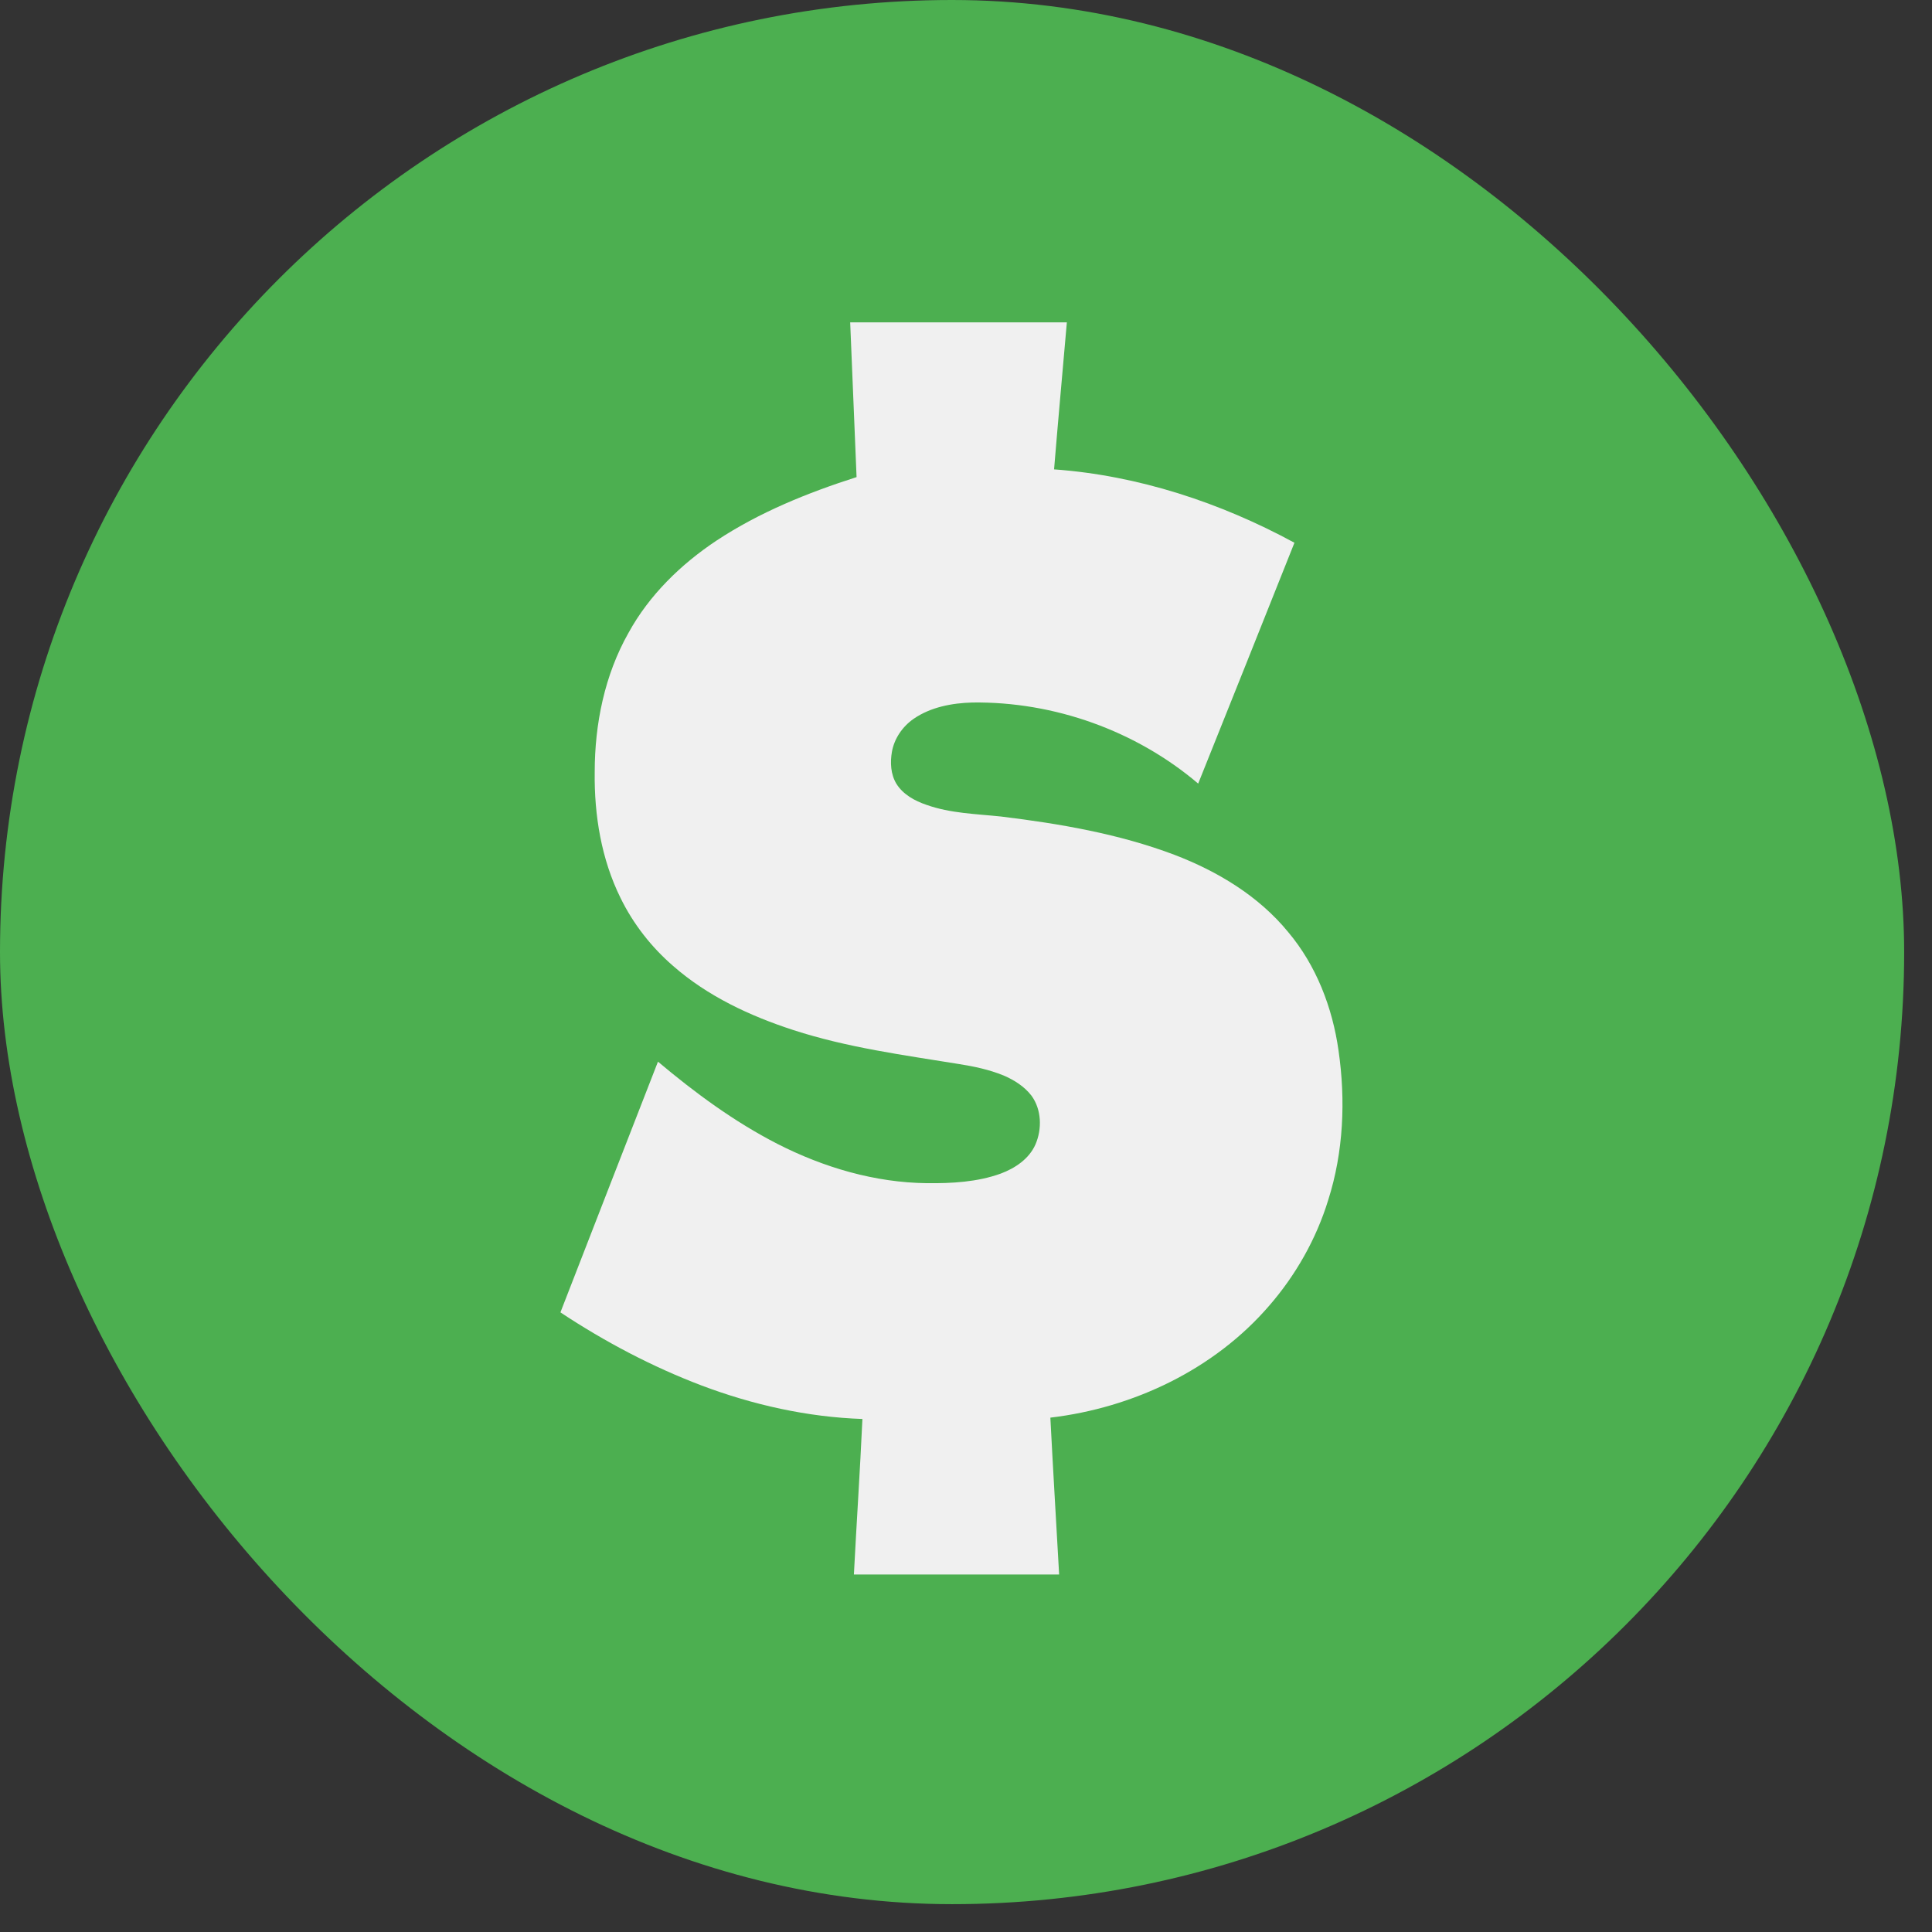 <svg width="39" height="39" viewBox="0 0 39 39" fill="none" xmlns="http://www.w3.org/2000/svg">
<rect x="0" y="0" width="39" height="39" fill="#333333" stroke="none"/>
<rect width="38.438" height="38.438" rx="19.219" fill="#4CAF50"/>
<path fill-rule="evenodd" clip-rule="evenodd" d="M17.162 6.507C18.622 6.507 20.076 6.507 21.536 6.507C21.45 7.495 21.359 8.488 21.278 9.475C22.98 9.598 24.638 10.146 26.13 10.956C25.486 12.577 24.836 14.197 24.187 15.818C22.931 14.75 21.278 14.16 19.631 14.181C19.218 14.192 18.788 14.273 18.445 14.509C18.22 14.664 18.053 14.906 18.005 15.174C17.967 15.389 17.978 15.63 18.096 15.823C18.23 16.038 18.466 16.167 18.702 16.247C19.185 16.419 19.706 16.43 20.21 16.483C21.396 16.628 22.588 16.832 23.709 17.256C24.579 17.589 25.41 18.088 26.006 18.818C26.57 19.489 26.897 20.337 27.02 21.206C27.165 22.209 27.122 23.251 26.811 24.227C26.57 25.011 26.156 25.741 25.62 26.358C24.509 27.646 22.878 28.419 21.203 28.617C21.257 29.674 21.321 30.726 21.38 31.783C19.996 31.783 18.617 31.783 17.237 31.783C17.291 30.737 17.361 29.69 17.409 28.644C16.298 28.606 15.198 28.359 14.162 27.968C13.159 27.587 12.204 27.082 11.313 26.492C11.968 24.807 12.622 23.122 13.282 21.431C14.028 22.059 14.822 22.644 15.692 23.09C16.626 23.567 17.661 23.873 18.713 23.884C19.212 23.889 19.727 23.862 20.2 23.691C20.489 23.583 20.774 23.395 20.903 23.1C21.037 22.789 21.026 22.397 20.822 22.118C20.677 21.93 20.473 21.802 20.259 21.71C19.969 21.592 19.668 21.528 19.363 21.48C18.236 21.297 17.103 21.147 16.014 20.793C15.139 20.508 14.286 20.111 13.588 19.499C13.148 19.118 12.783 18.652 12.526 18.126C12.139 17.342 11.994 16.457 12.005 15.587C12.005 14.616 12.204 13.629 12.687 12.775C13.105 12.013 13.744 11.391 14.463 10.913C15.332 10.339 16.304 9.947 17.291 9.631C17.248 8.589 17.205 7.548 17.162 6.507Z" fill="#F0F0F0"/>
</svg>
